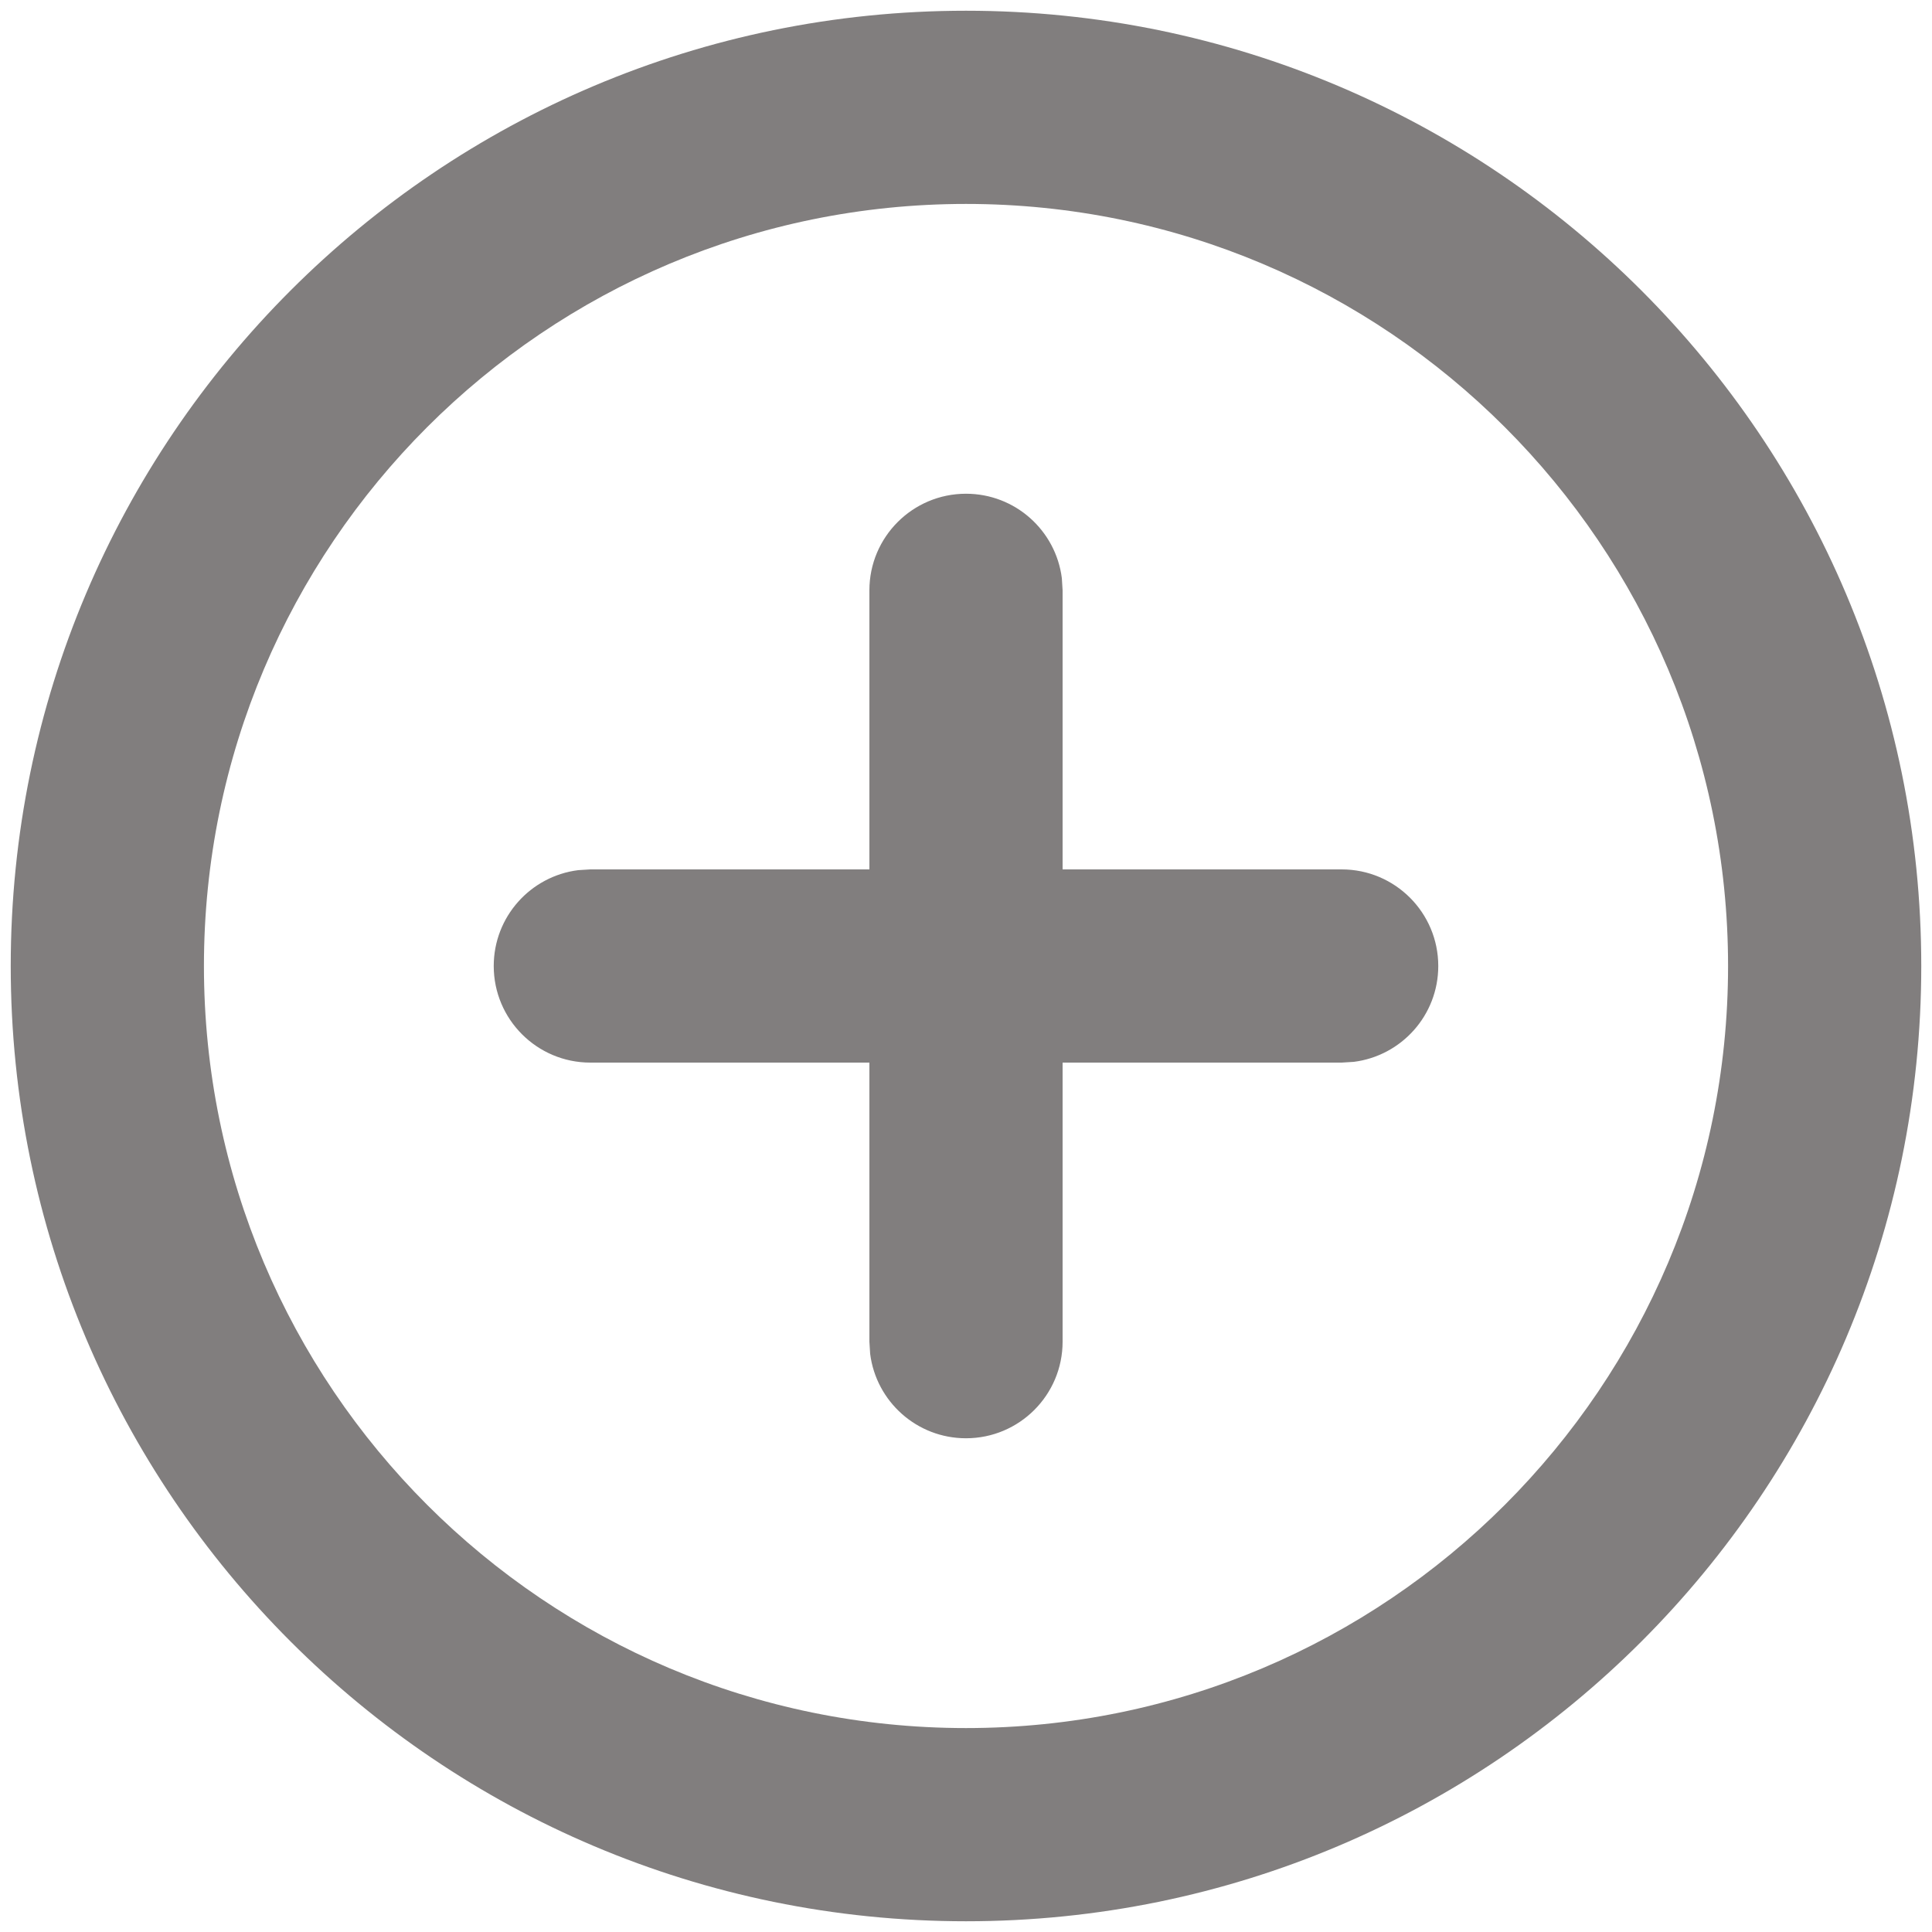 <?xml version="1.0" encoding="UTF-8"?>
<svg width="18px" height="18px" viewBox="0 0 18 18" version="1.1" xmlns="http://www.w3.org/2000/svg" xmlns:xlink="http://www.w3.org/1999/xlink">
    <title>Icons/Action/Add-Circle</title>
    <g id="📷-Icons" stroke="none" stroke-width="1" fill="none" fill-rule="evenodd">
        <g id="Icons" transform="translate(-875, -280)">
            <g id="Group" transform="translate(872, 277)">
                <path d="M24,0 L24,24 L0,24 L0,0 L24,0 Z M22,2 L2,2 L2,22 L22,22 L22,2 Z" id="Boundary"></path>
                <path d="M12,3.1 C16.915,3.1 20.9,7.085 20.9,12 C20.9,16.915 16.915,20.9 12,20.9 C7.085,20.9 3.1,16.915 3.1,12 C3.1,7.085 7.085,3.1 12,3.1 Z M12,4.9 C8.079,4.9 4.9,8.079 4.9,12 C4.9,15.921 8.079,19.1 12,19.1 C15.921,19.1 19.1,15.921 19.1,12 C19.1,8.079 15.921,4.9 12,4.9 Z M12,7.6 C12.459,7.6 12.837,7.943 12.893,8.387 L12.9,8.5 L12.9,11.1 L15.5,11.1 C15.997,11.1 16.4,11.503 16.4,12 C16.4,12.459 16.057,12.837 15.613,12.893 L15.5,12.9 L12.9,12.9 L12.9,15.5 C12.9,15.997 12.497,16.4 12,16.4 C11.541,16.4 11.163,16.057 11.107,15.613 L11.1,15.5 L11.1,12.9 L8.5,12.9 C8.003,12.9 7.6,12.497 7.6,12 C7.6,11.541 7.943,11.163 8.387,11.107 L8.5,11.1 L11.1,11.1 L11.1,8.5 C11.1,8.003 11.503,7.6 12,7.6 Z" id="plus-in-circle" fill="#817E7E"></path>
            </g>
        </g>
    </g>
</svg>